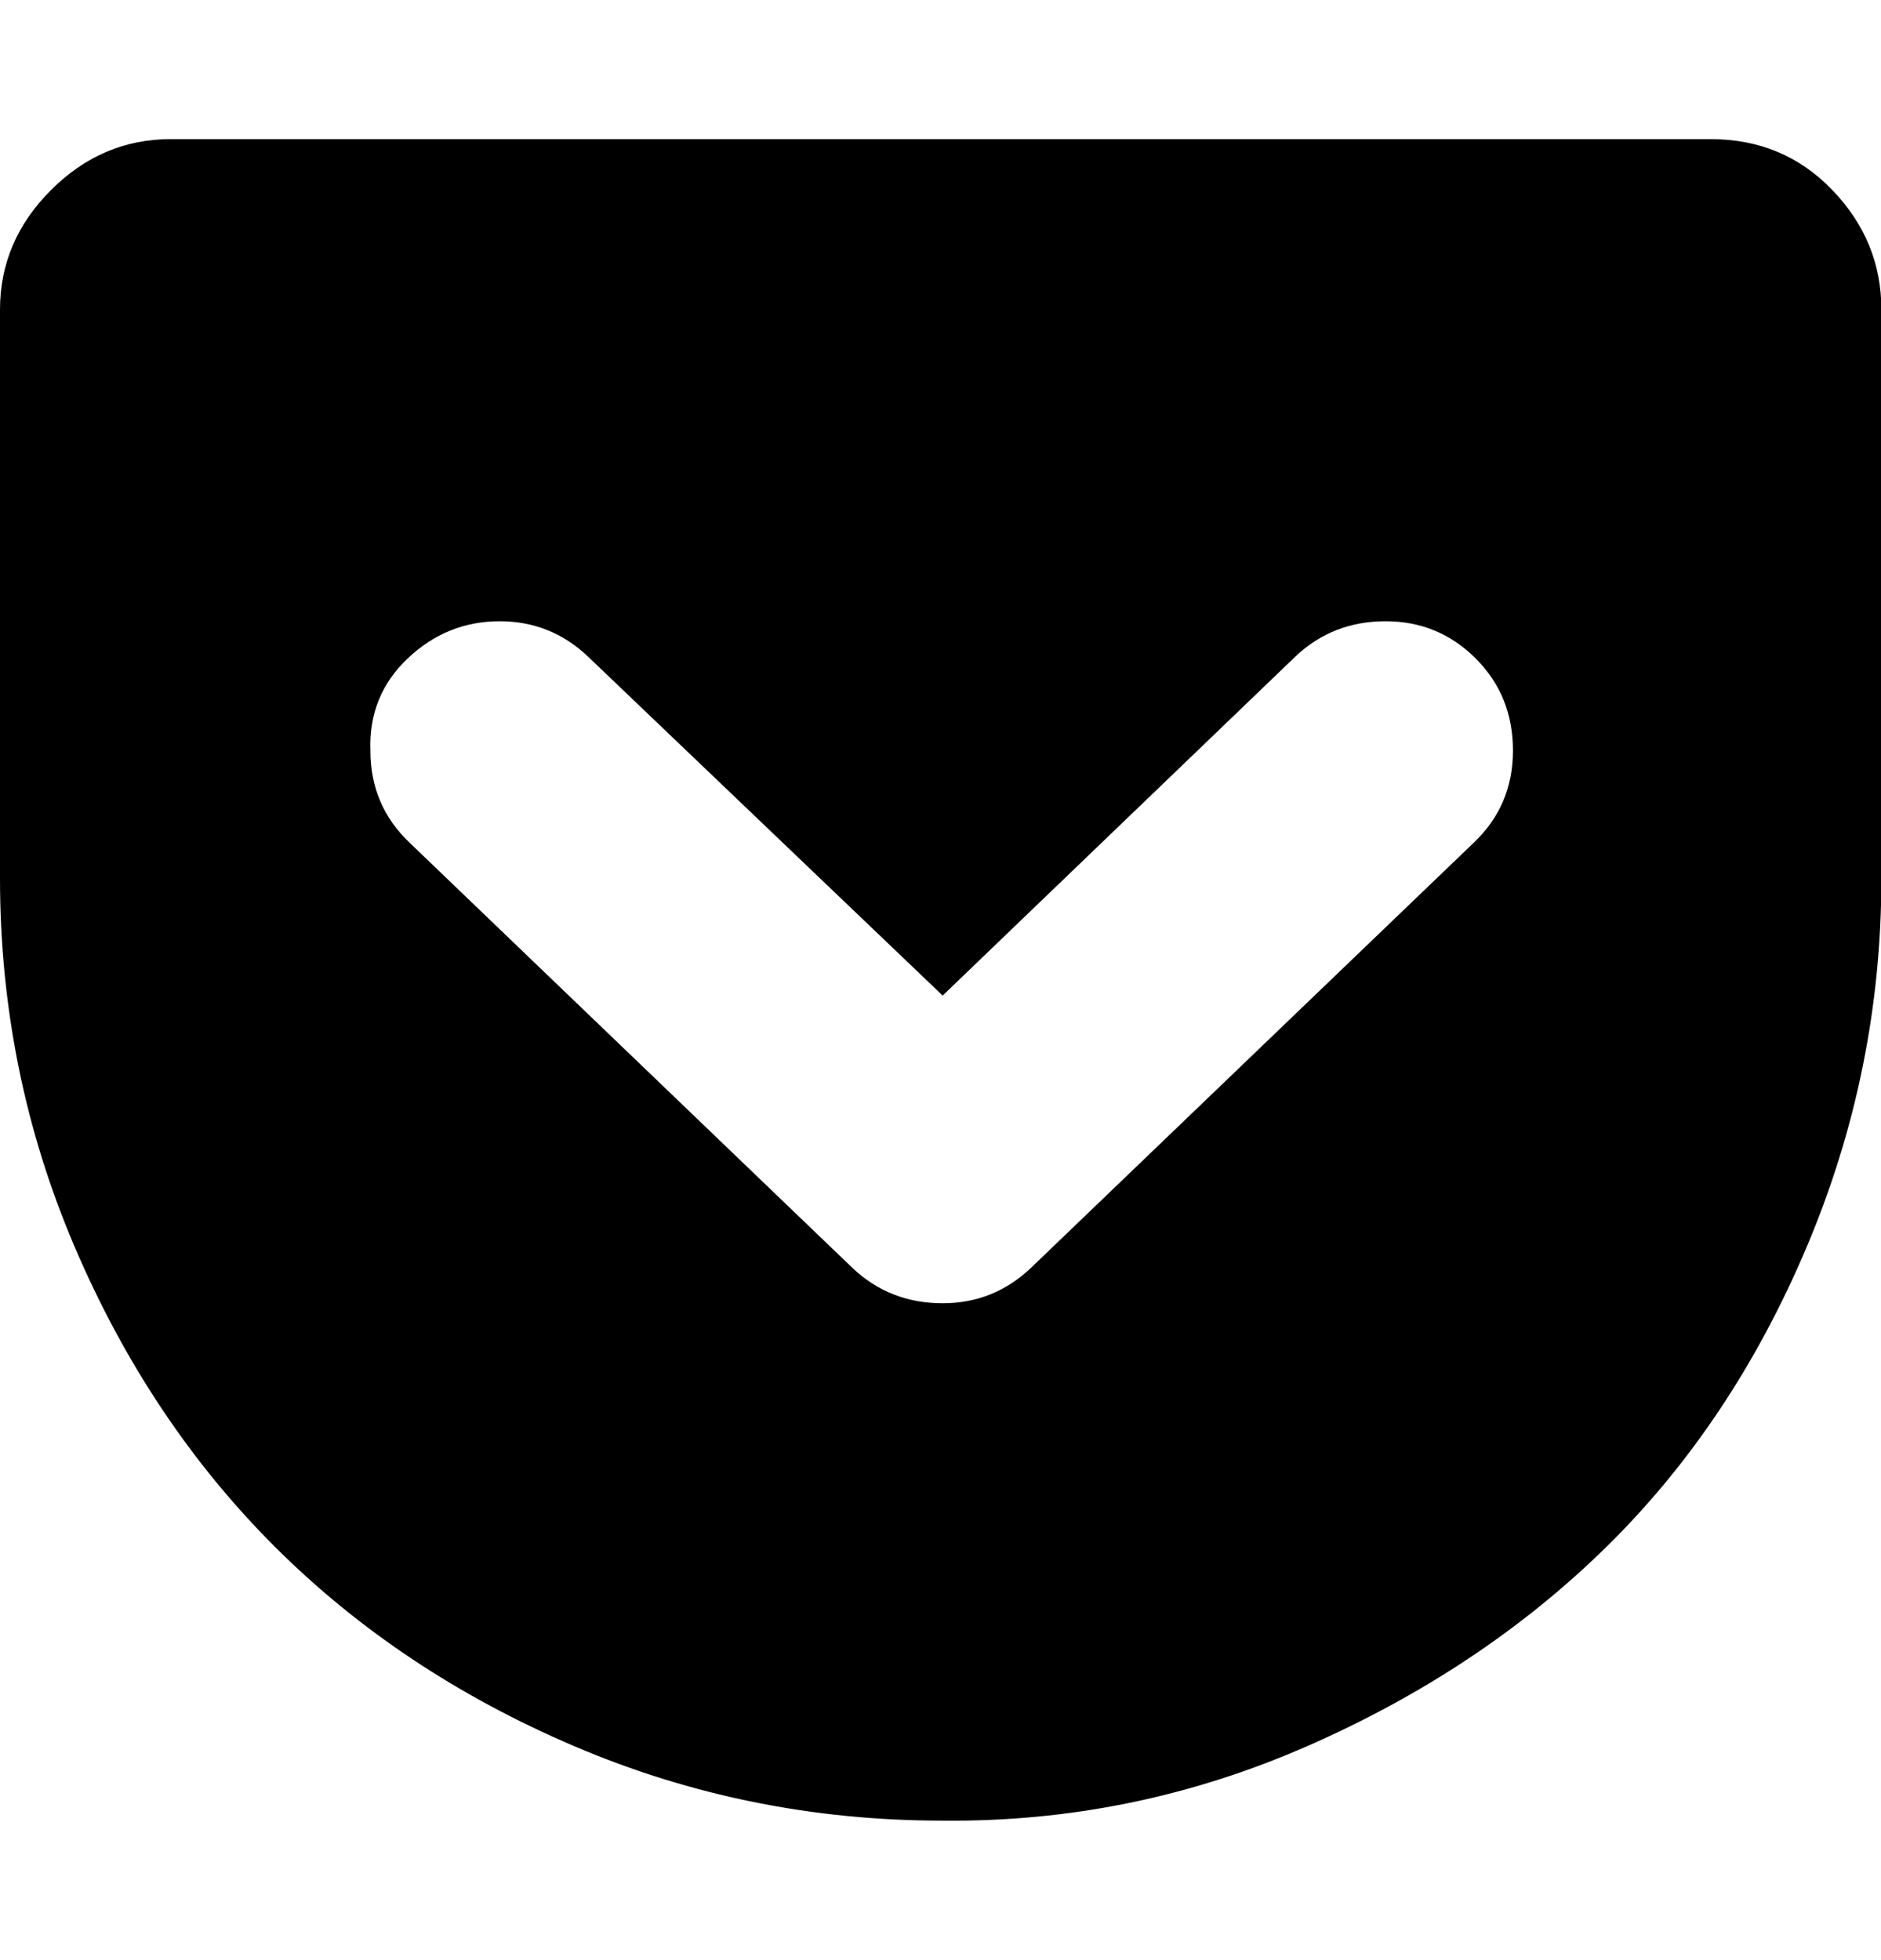 <svg xmlns="http://www.w3.org/2000/svg" viewBox="0 0 959.8 1000"><path d="M873 71q37 0 62 26t25 61v290q0 98-38 188T820 789 667 891t-186 38q-99 0-188-38T140 789 38 636 0 448V158q0-35 26-61t61-26h786zM481 665q26 0 45-18l226-217q20-19 20-47t-19-47-46-19q-27 0-46 18L481 508 300 335q-19-18-45-18-27 0-47 19t-19 47q0 28 20 47l226 217q19 18 46 18z"/></svg>